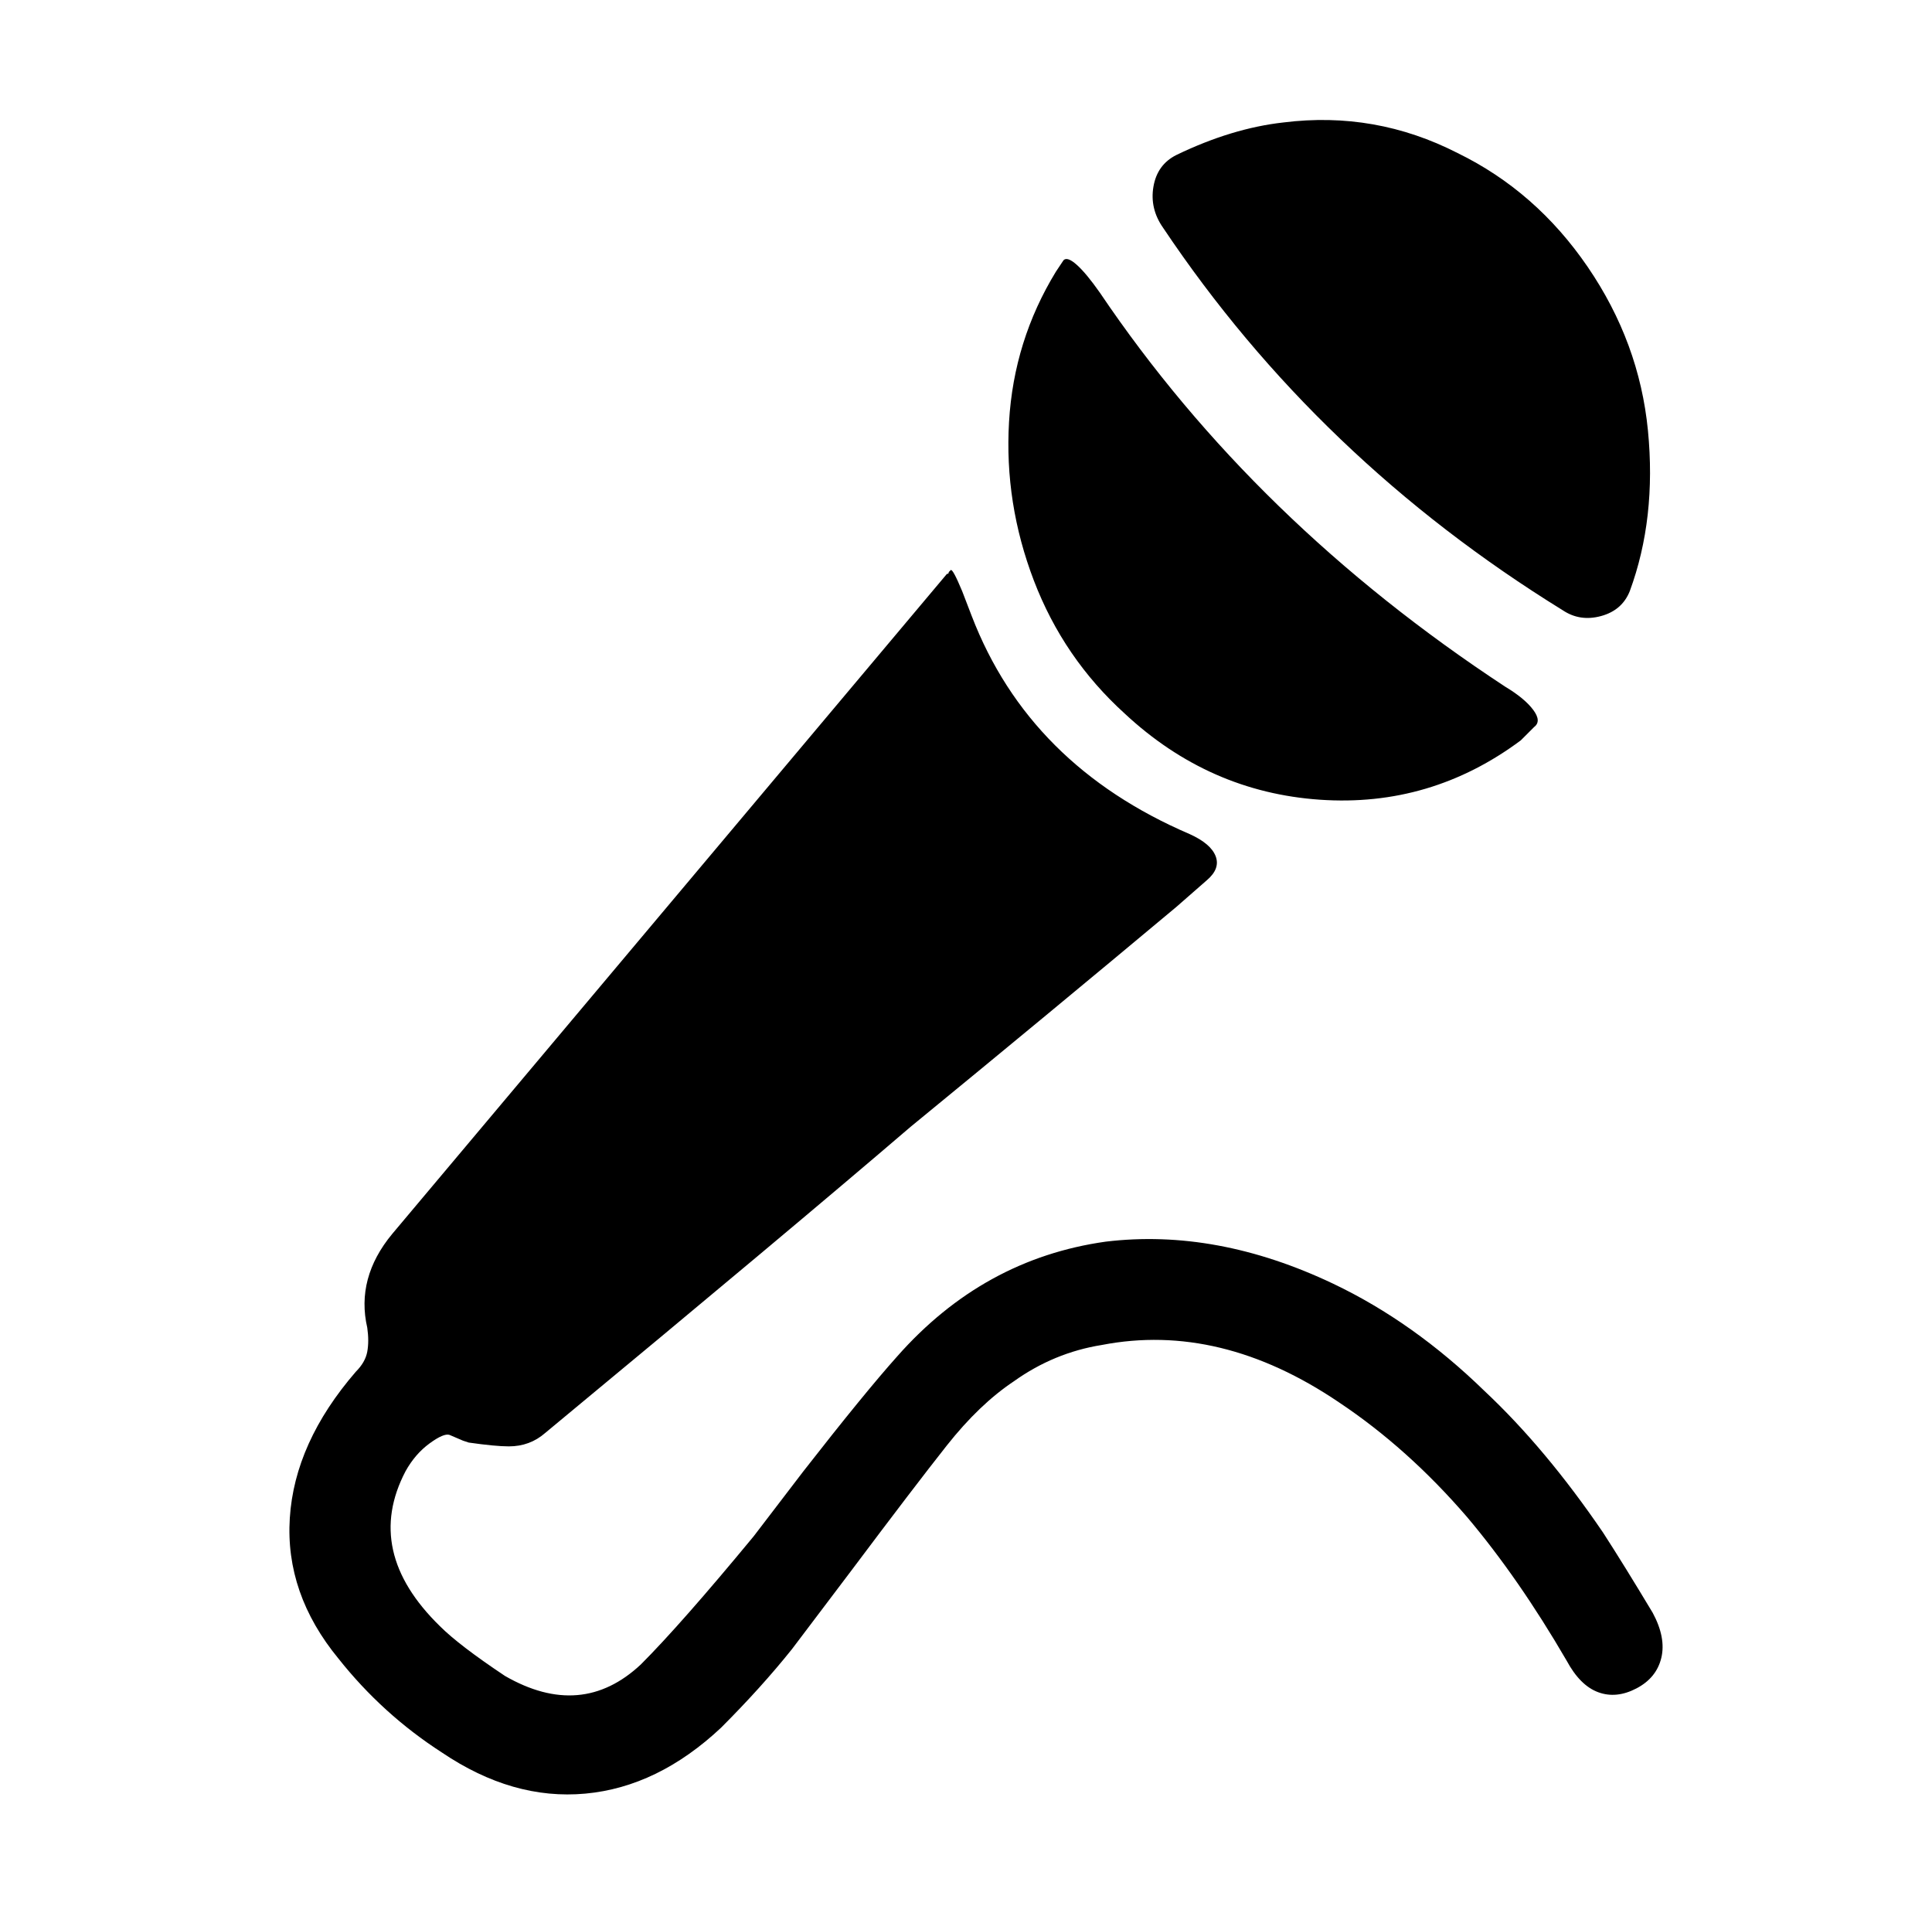 <svg xmlns="http://www.w3.org/2000/svg" viewBox="-10 0 1010 1000"><path d="M828 801q-30-44-62-74-37-36-79-56-61-29-119-22-64 9-109 60-17 19-49 60l-26 34q-38 46-59 67-31 29-71 6-24-16-34-26-40-39-18-81 5-9 12.5-14.5T225 750l7 3 3 1q14 2 21 2 11 0 19-7 128-106 191-160 72-59 139-115l16-14q7-6 4.5-12.5T612 436q-84-36-114-114l-5-13q-5-12-6-11l-1 1q0 1-1 1L195 645q-19 23-13 49 1 7 0 12.5t-6 10.5q-32 37-34.5 76.5T167 867q23 29 54 49 37 25 75 21.5t71-34.5q21-21 37-41l31-41q33-44 50-65.5t35-33.5q21-15 46-19 62-12 124 30 36 24 67 60 27 32 52 75 7 13 16.5 16.5t20-2 13-16T854 843q-15-25-26-42zm14-492q14-38 9.5-84T820 139.5 752 80q-43-22-91-16-27 3-56 17-10 5-12 16.5t5 21.5q81 121 209 200 9 6 20 3t15-13zm-50 71q4-3-.5-9T777 359q-131-86-212-206-7-10-12-14.5t-7-2.5l-4 6q-22 36-24.5 78.5t13 83T578 373q44 41 102 45t105-31z"/></svg>